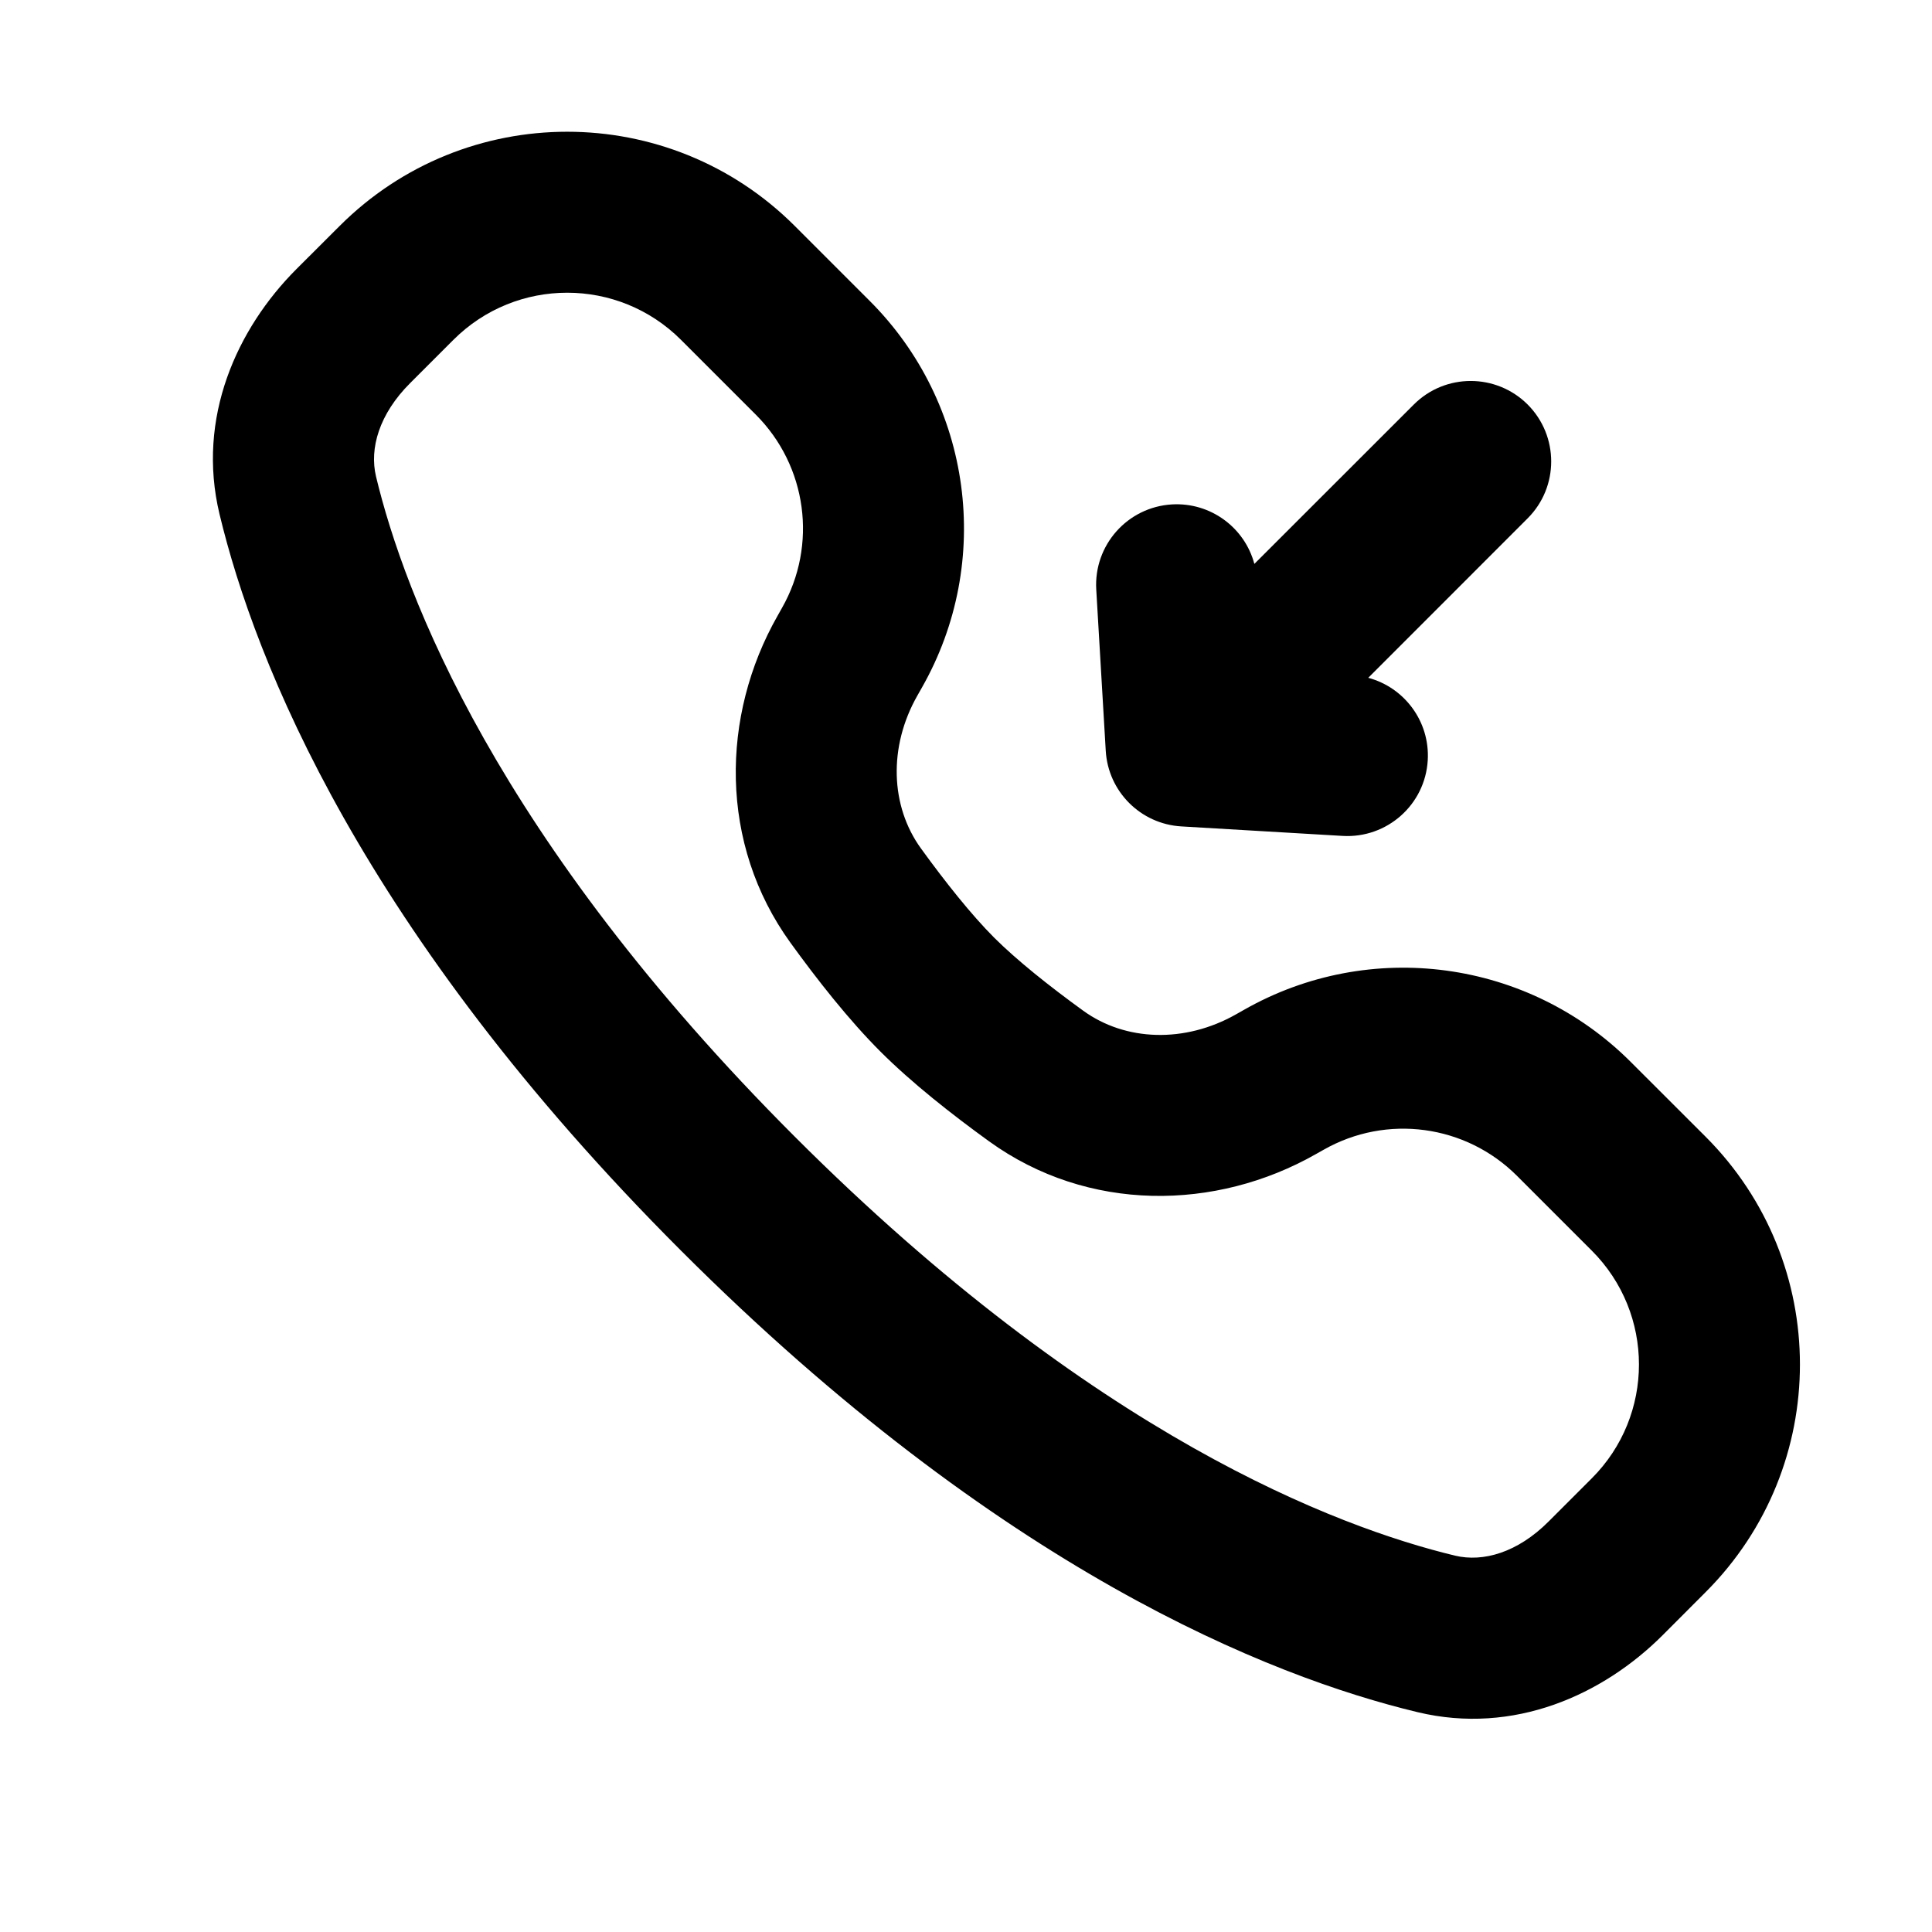 <svg width="24" height="24" viewBox="0 0 24 24" fill="none" xmlns="http://www.w3.org/2000/svg">
<path fill-rule="evenodd" clip-rule="evenodd" d="M3.682 3.343C2.944 4.082 2.439 5.188 2.727 6.387C3.168 8.224 4.497 11.573 8.46 15.536C12.423 19.499 15.772 20.828 17.609 21.269C18.808 21.557 19.914 21.052 20.653 20.314L21.188 19.778C22.75 18.216 22.75 15.684 21.188 14.121L20.259 13.193C18.986 11.919 17.019 11.654 15.454 12.544L15.357 12.599C14.716 12.963 13.979 12.934 13.457 12.556C13.036 12.251 12.633 11.93 12.349 11.647C12.066 11.363 11.745 10.96 11.44 10.539C11.062 10.017 11.032 9.28 11.397 8.639L11.452 8.542C12.342 6.977 12.077 5.01 10.803 3.737L9.874 2.808C8.312 1.246 5.78 1.246 4.218 2.808L3.682 3.343ZM4.671 5.919C4.588 5.571 4.709 5.144 5.096 4.758L5.632 4.222C6.413 3.441 7.679 3.441 8.46 4.222L9.389 5.151C10.026 5.788 10.159 6.771 9.713 7.554L9.659 7.65C8.954 8.89 8.929 10.481 9.82 11.712C10.147 12.164 10.54 12.666 10.935 13.061C11.33 13.456 11.832 13.849 12.284 14.176C13.515 15.067 15.106 15.042 16.346 14.337L16.442 14.283C17.225 13.837 18.208 13.97 18.845 14.607L19.774 15.536C20.555 16.317 20.555 17.583 19.774 18.364L19.238 18.9C18.852 19.287 18.425 19.408 18.076 19.325C16.608 18.971 13.584 17.831 9.874 14.121C6.165 10.412 5.024 7.388 4.671 5.919Z" fill="currentColor"/>
<path d="M13.736 9.327C13.766 9.833 14.169 10.236 14.675 10.266L16.679 10.384C17.23 10.416 17.704 9.996 17.736 9.444C17.764 8.962 17.446 8.54 16.997 8.42L18.977 6.439C19.367 6.049 19.367 5.416 18.977 5.025C18.586 4.635 17.953 4.635 17.563 5.025L15.582 7.005C15.463 6.556 15.04 6.238 14.558 6.266C14.006 6.299 13.586 6.772 13.618 7.323L13.736 9.327Z" fill="currentColor"/>
</svg>
